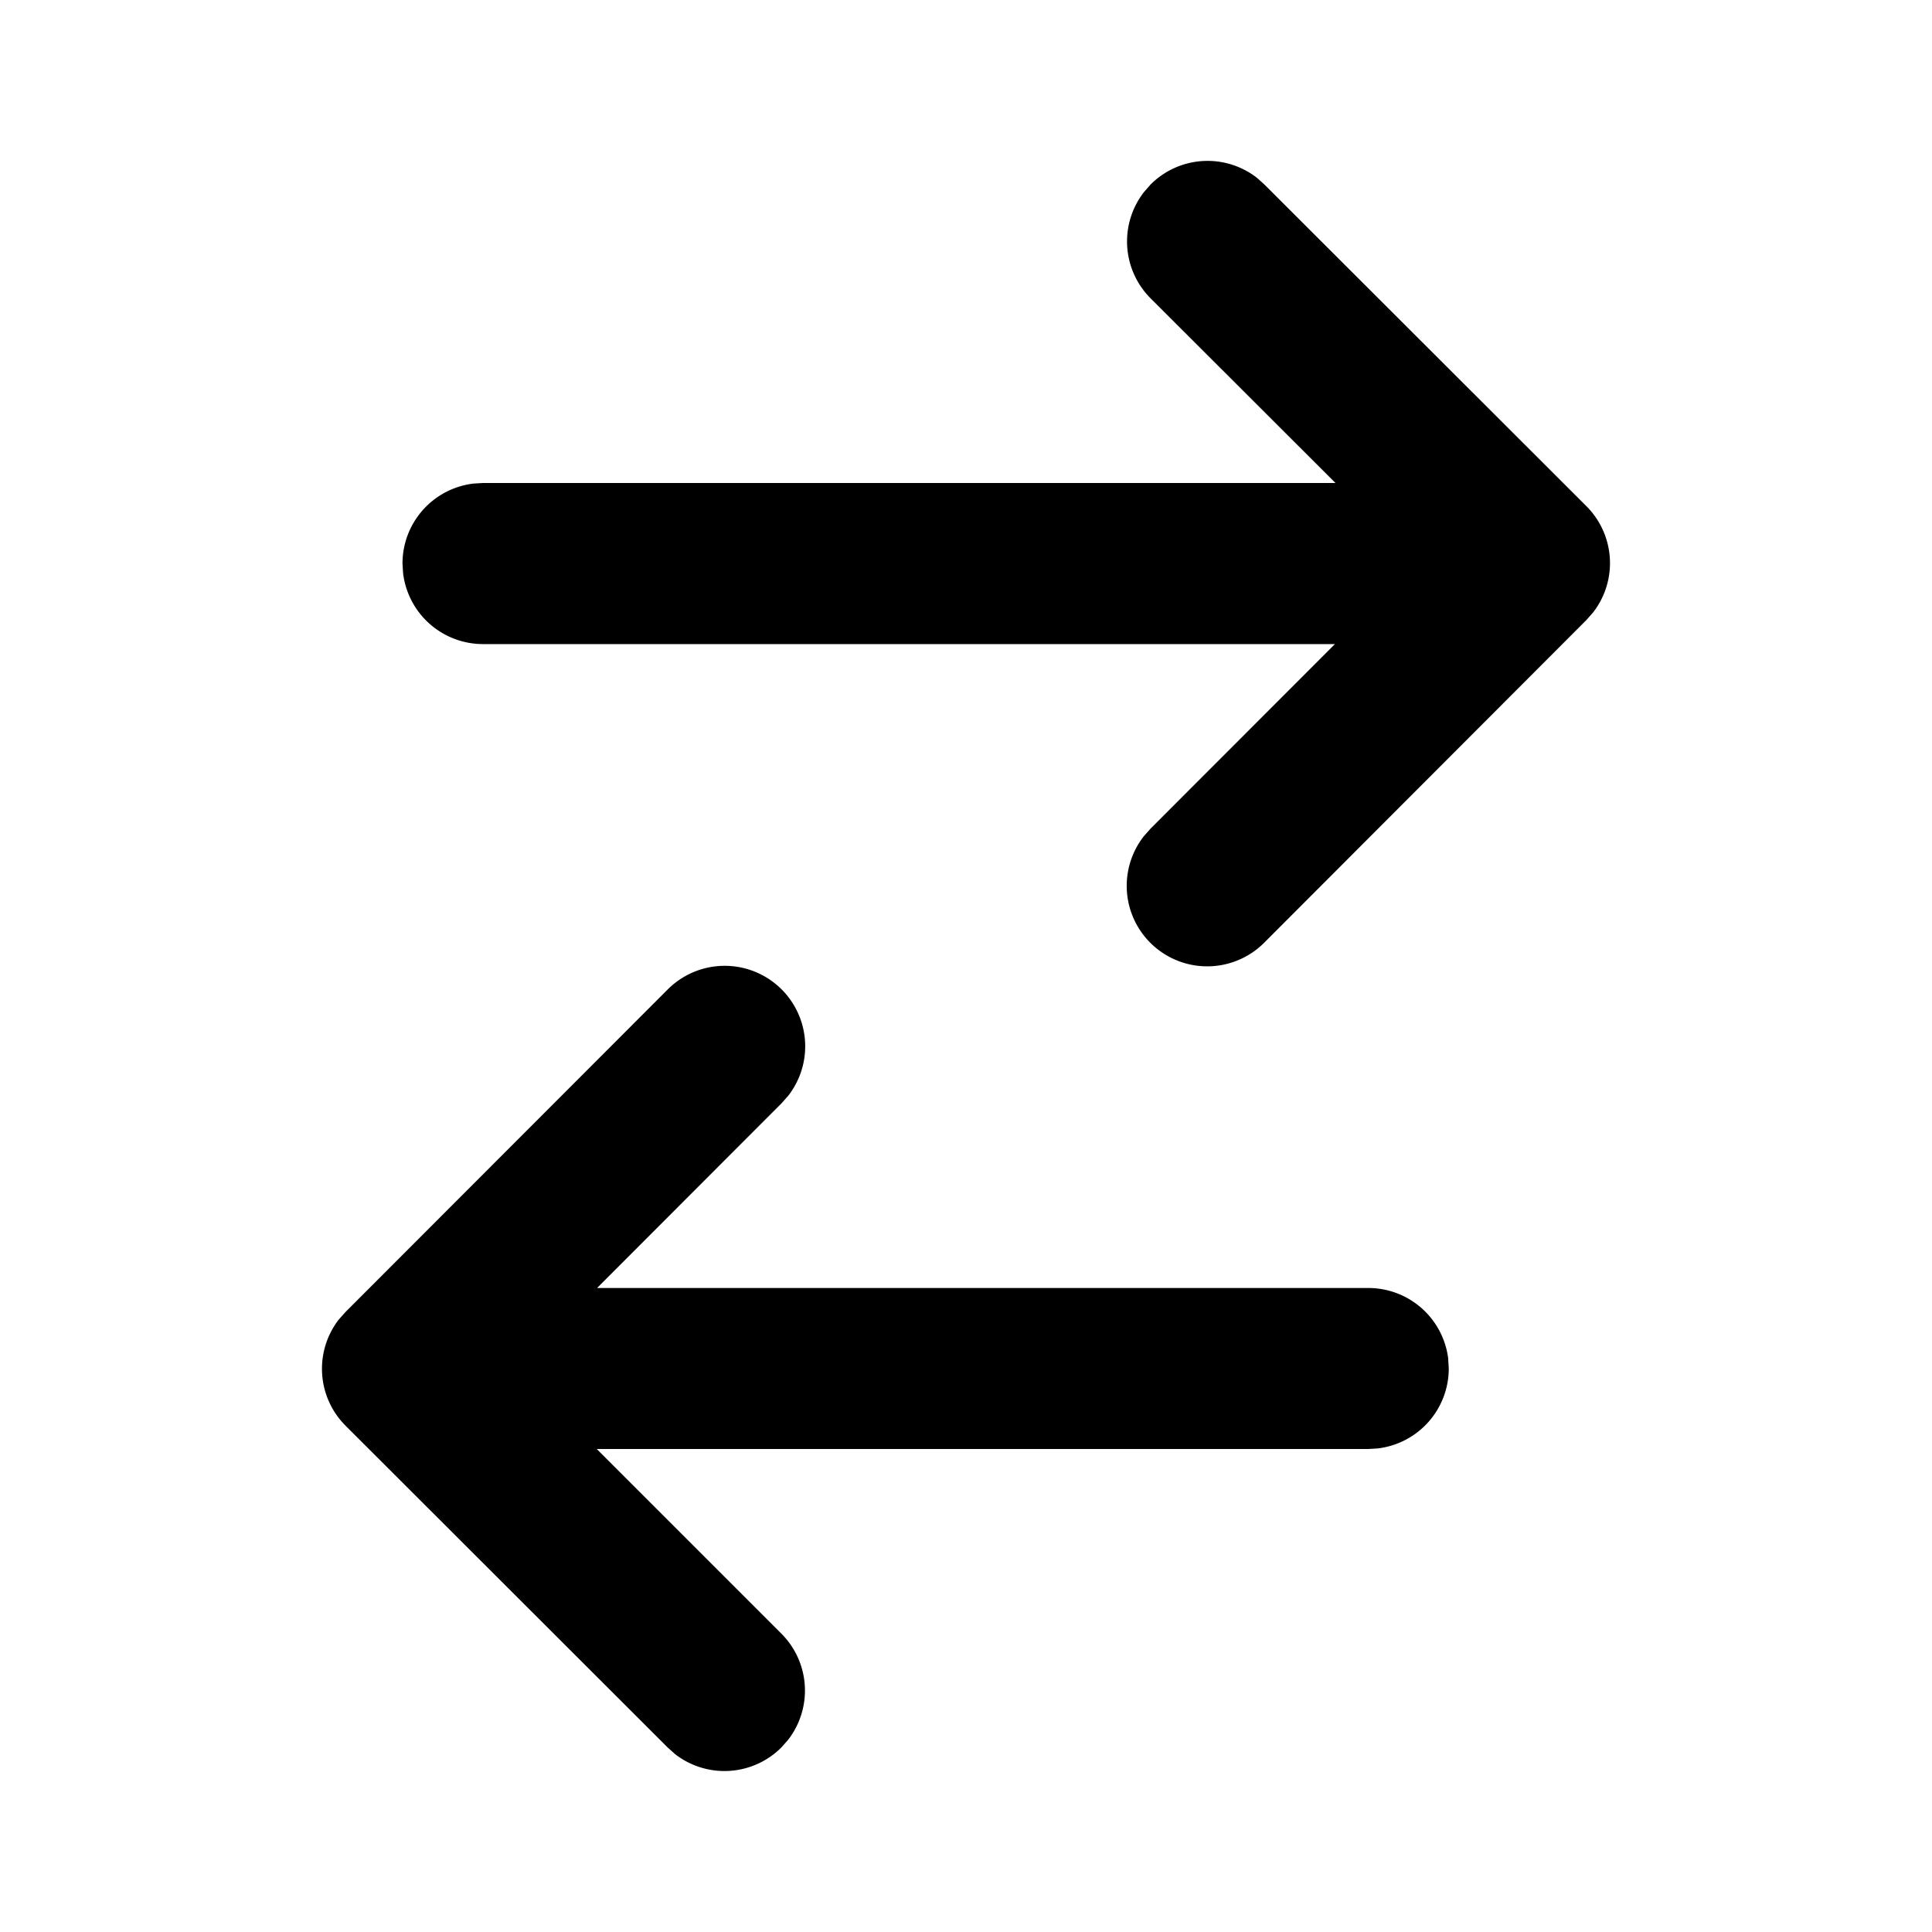 <svg xmlns="http://www.w3.org/2000/svg" viewBox="0 0 24 24"><path d="M15.707 2.292l4 3.996a1 1 0 0 1 .083 1.32l-.083.094-4 4.006a1 1 0 0 1-1.498-1.32l.084-.095 2.29-2.292H6a1 1 0 0 1-.993-.884L5 7a1 1 0 0 1 .883-.993L6 6h10.59l-2.296-2.293a1 1 0 0 1-.084-1.32l.083-.095a1 1 0 0 1 1.32-.084zm2.283 14.591l.007.117a1 1 0 0 1-.883.993l-.117.007H7.413l2.293 2.293a1 1 0 0 1 .084 1.32l-.083.094a1 1 0 0 1-1.32.084l-.094-.084-4-3.996a1 1 0 0 1-.084-1.32l.083-.093 4-4.004a1 1 0 0 1 1.498 1.32l-.083.093L7.417 16h9.58a1 1 0 0 1 .994.884z"/></svg>